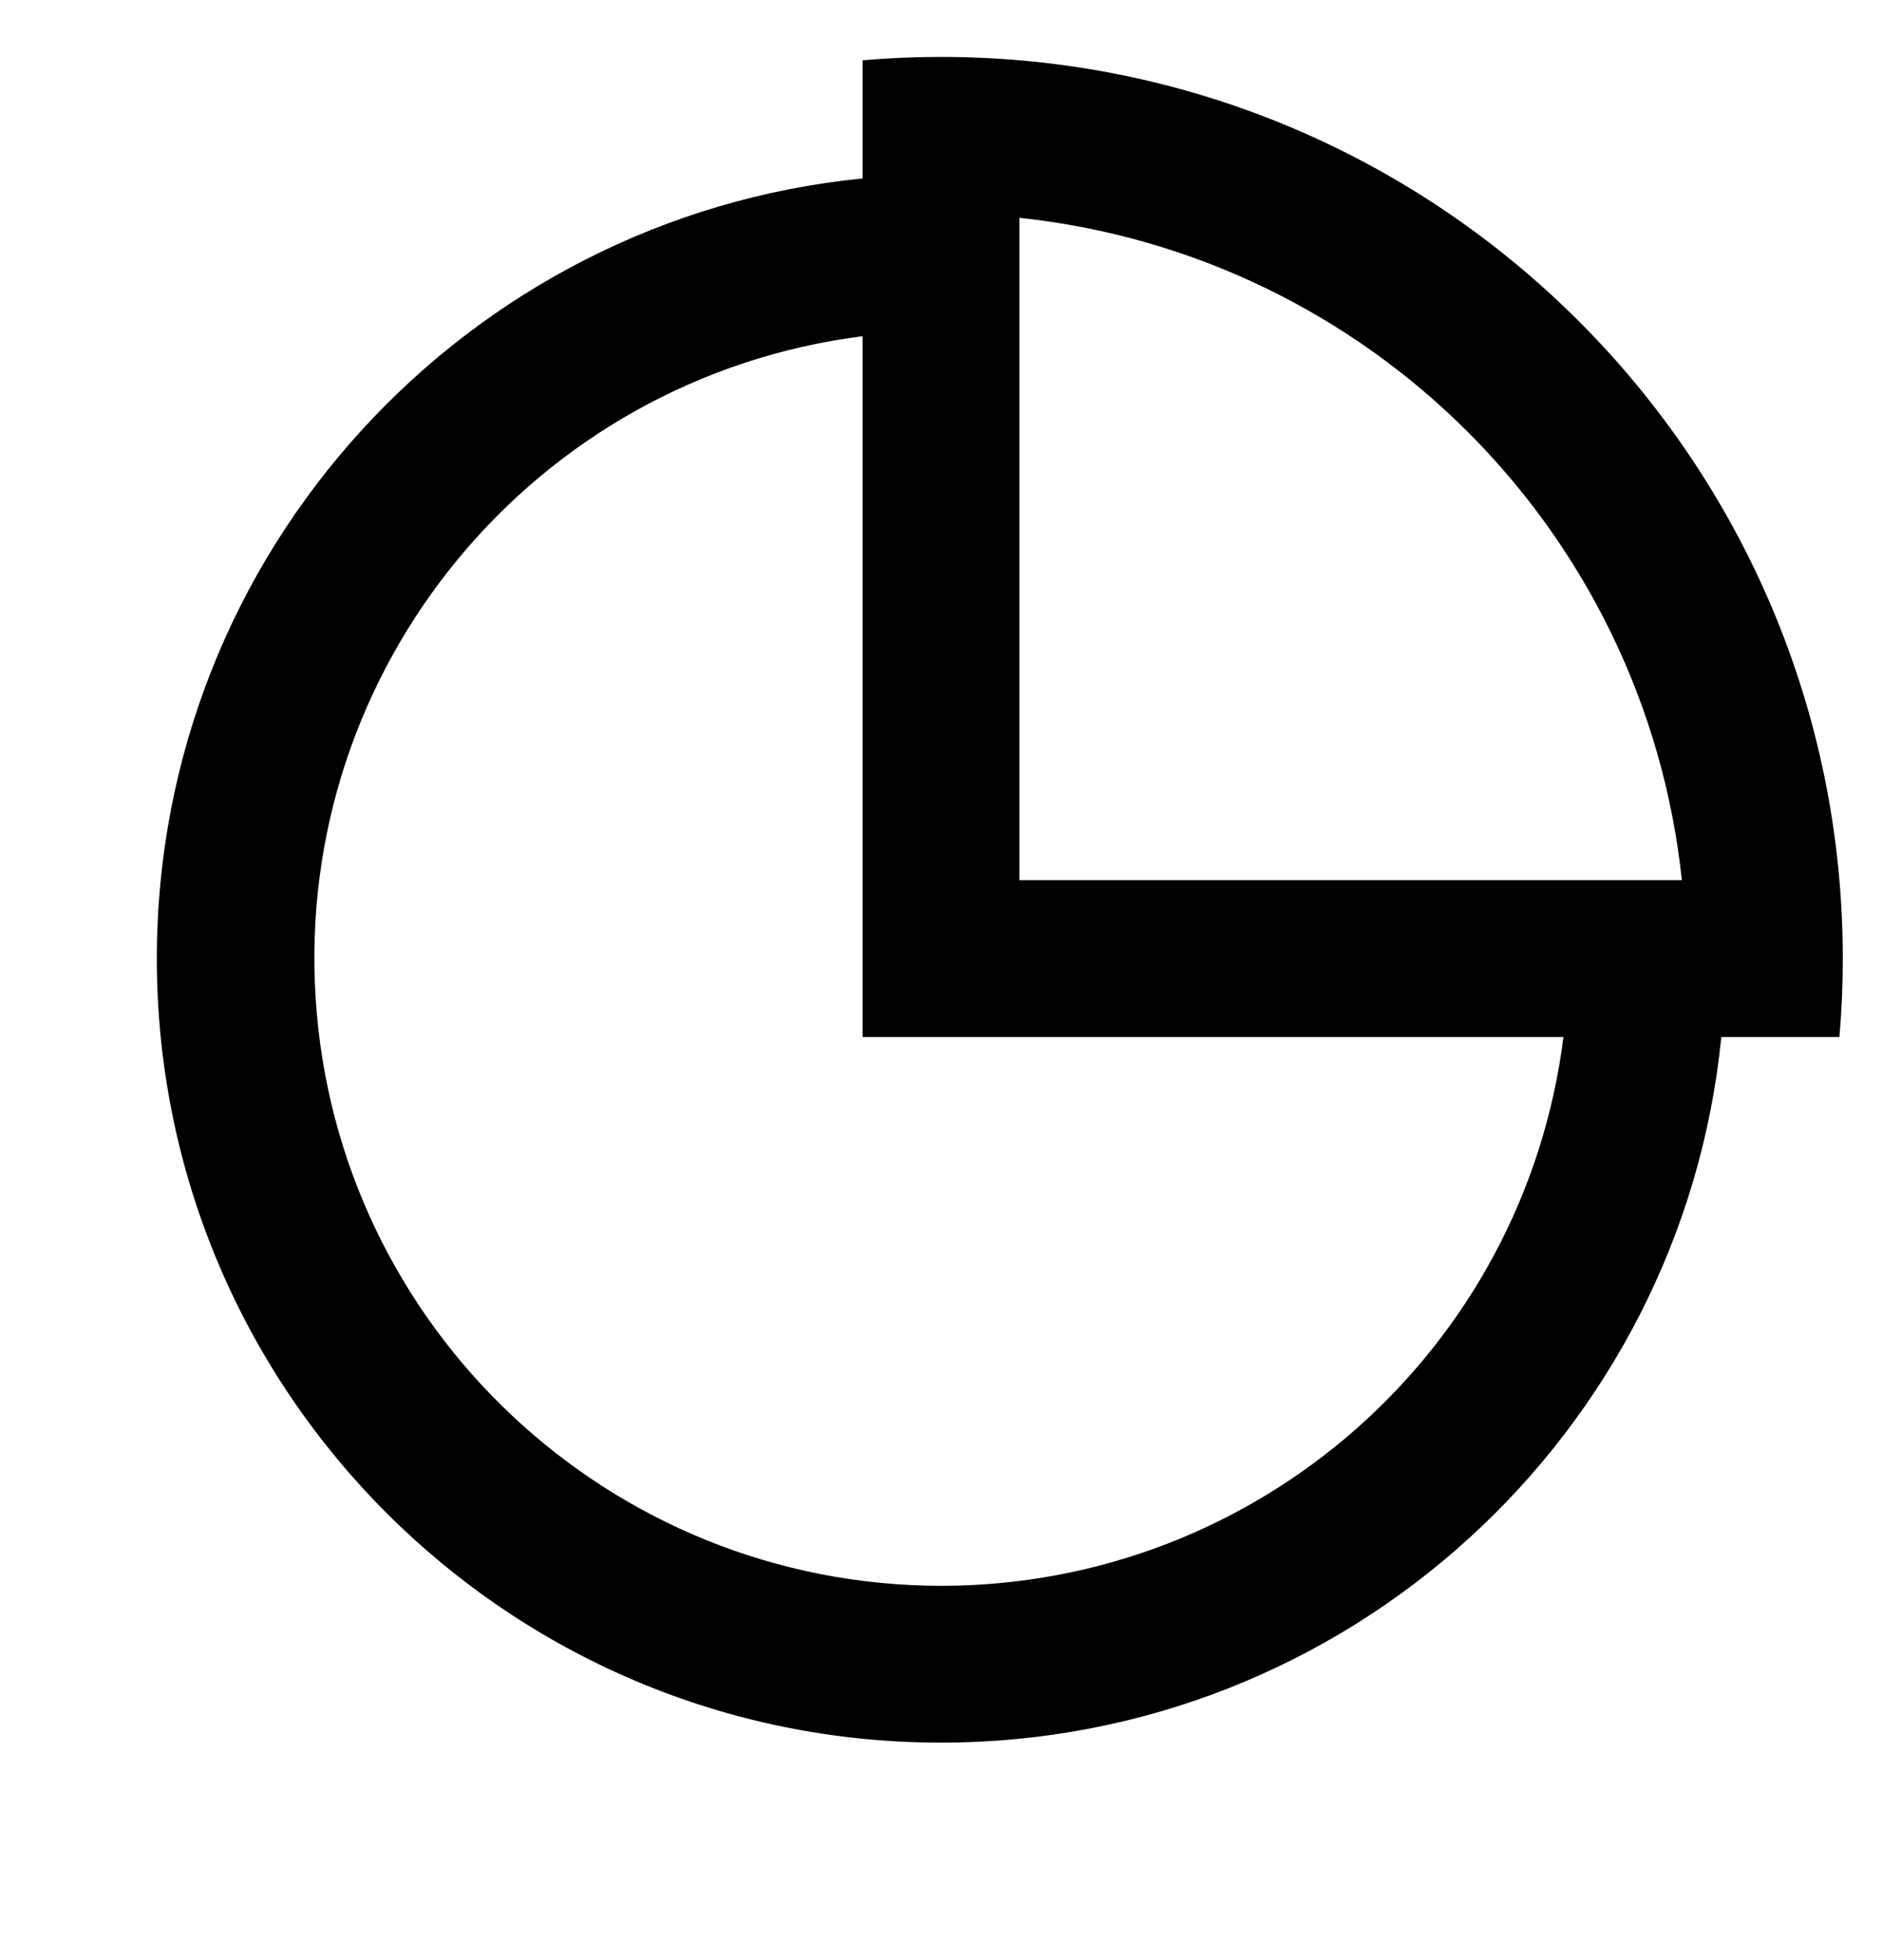 <svg width="24" height="25" viewBox="0 0 24 25" fill="none" xmlns="http://www.w3.org/2000/svg">
<g clip-path="url(#clip0_1377_4140)">
<path fill-rule="evenodd" clip-rule="evenodd" d="M12 0.726C18.351 0.726 23.5 5.875 23.5 12.226C23.5 12.563 23.486 12.896 23.457 13.226H21.951C21.449 18.279 17.185 22.226 12 22.226C6.477 22.226 2 17.749 2 12.226C2 7.041 5.947 2.777 11 2.276V0.769C11.33 0.74 11.663 0.726 12 0.726ZM11 4.288C6.813 4.821 3.76 8.514 4.025 12.726C4.289 16.939 7.78 20.221 12 20.226C16.032 20.226 19.434 17.227 19.938 13.226H11V4.288ZM13 2.778V11.226H21.448C20.976 6.771 17.455 3.251 13 2.778Z" fill="black"/>
</g>
<defs>
<clipPath id="clip0_1377_4140">
<rect width="24" height="24" fill="white" transform="translate(0 0.226)"/>
</clipPath>
</defs>
</svg>
